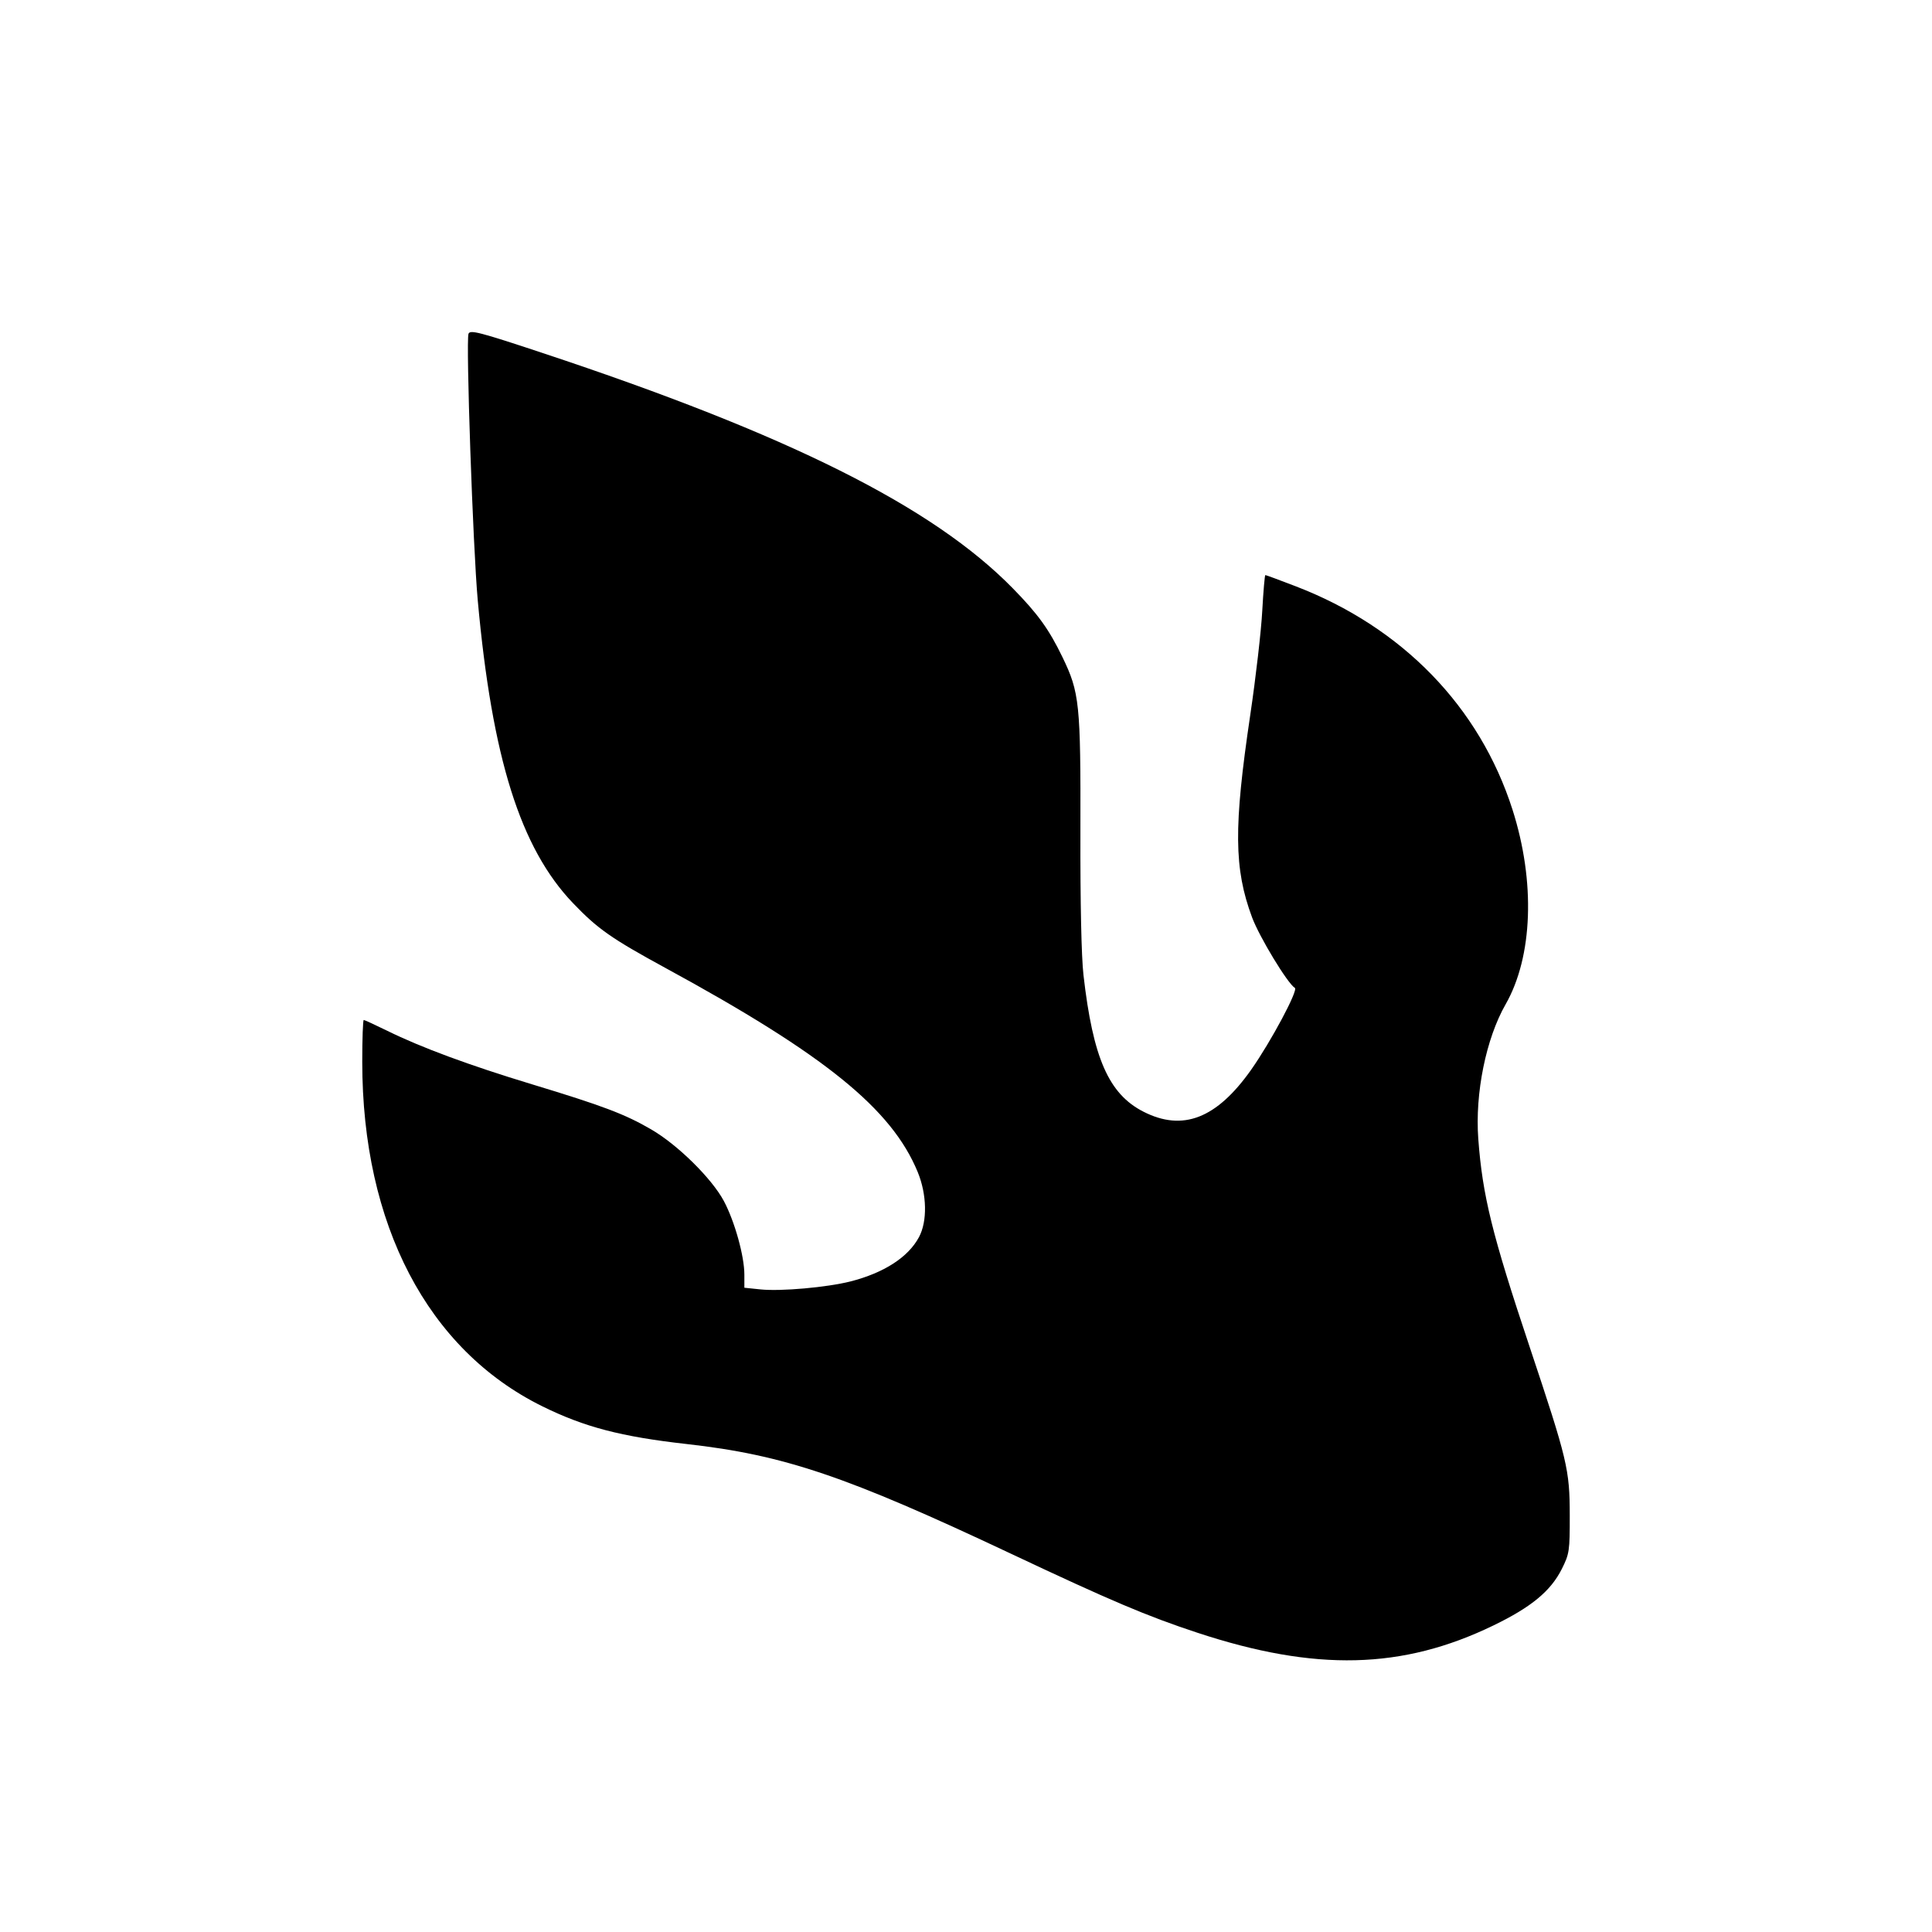 <svg xmlns="http://www.w3.org/2000/svg" width="32" height="32" viewBox="-4 -4.5 32 32">
  <path
    d="M3.76 1.028C3.715 1.144 3.833 4.565 3.913 5.443C4.151 8.06 4.619 9.548 5.492 10.46C5.9 10.886 6.127 11.045 7.03 11.537C9.662 12.97 10.769 13.866 11.2 14.912C11.353 15.284 11.362 15.729 11.221 15.991C11.043 16.324 10.641 16.583 10.085 16.725C9.696 16.823 8.936 16.891 8.6 16.857L8.329 16.829V16.612C8.329 16.303 8.168 15.728 7.989 15.392C7.789 15.018 7.221 14.458 6.783 14.205C6.35 13.953 5.981 13.814 4.81 13.459C3.774 13.145 2.976 12.85 2.414 12.573C2.214 12.475 2.038 12.394 2.025 12.394C2.011 12.394 2 12.706 2 13.087C2 15.783 3.083 17.855 4.981 18.792C5.68 19.137 6.288 19.296 7.376 19.418C8.987 19.599 10.017 19.948 12.744 21.234C14.397 22.013 14.99 22.265 15.832 22.543C17.787 23.188 19.229 23.153 20.735 22.423C21.363 22.119 21.685 21.853 21.869 21.486C21.994 21.236 22.001 21.189 22 20.596C21.999 19.84 21.962 19.685 21.338 17.816C20.714 15.948 20.555 15.305 20.485 14.363C20.429 13.607 20.613 12.703 20.937 12.136C21.389 11.345 21.433 10.104 21.052 8.911C20.507 7.207 19.228 5.889 17.459 5.21C17.195 5.108 16.969 5.025 16.958 5.025C16.948 5.025 16.925 5.291 16.907 5.616C16.89 5.941 16.801 6.718 16.708 7.343C16.432 9.201 16.438 9.886 16.738 10.694C16.859 11.019 17.326 11.79 17.447 11.863C17.507 11.899 17.05 12.754 16.724 13.217C16.152 14.027 15.591 14.246 14.937 13.912C14.364 13.619 14.103 13.024 13.946 11.652C13.911 11.349 13.892 10.453 13.895 9.269C13.9 7.151 13.881 6.969 13.597 6.383C13.374 5.922 13.191 5.668 12.771 5.24C11.445 3.889 9.069 2.7 4.979 1.344C3.939 0.999 3.787 0.96 3.76 1.028Z"
  />
</svg>
